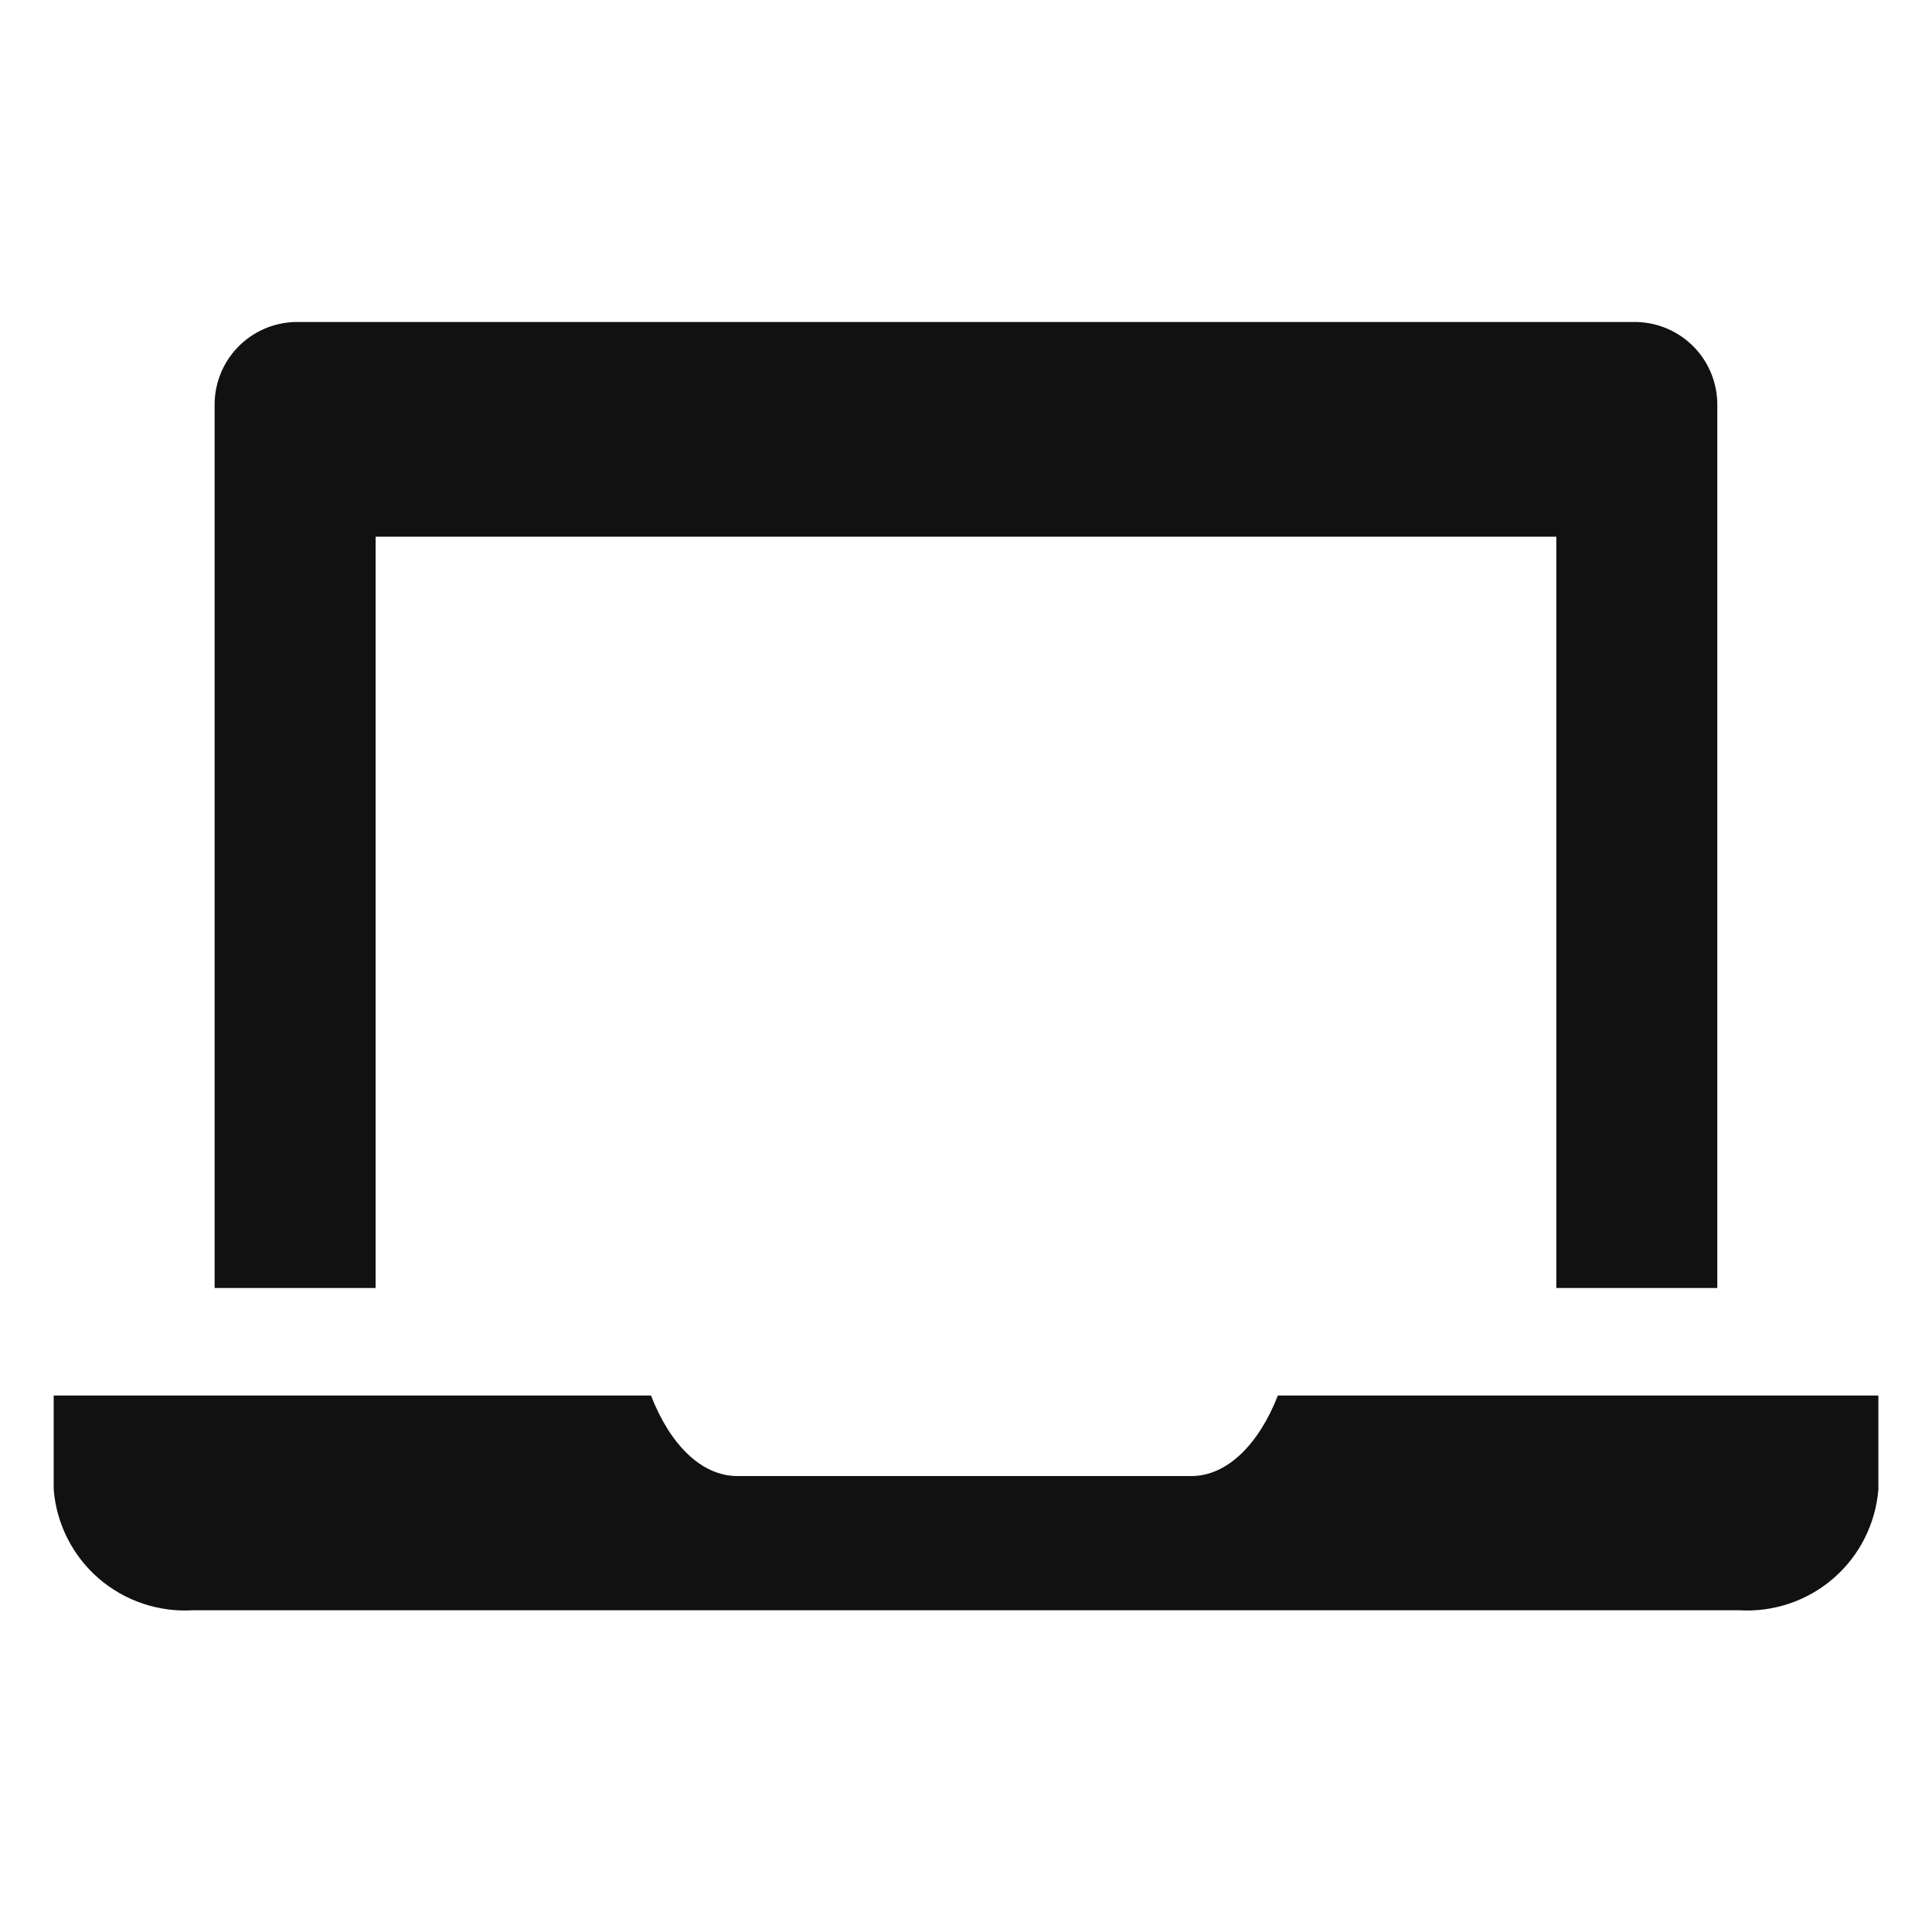 <svg width="24" height="24" viewBox="0 0 24 24" fill="none" xmlns="http://www.w3.org/2000/svg">
<path d="M15.874 17.336C15.64 17.936 15.247 18.336 14.8 18.336H9.16C8.707 18.336 8.32 17.936 8.087 17.336H0.667V18.503C0.701 18.93 0.902 19.327 1.226 19.608C1.551 19.888 1.972 20.03 2.4 20.003H21.6C22.028 20.03 22.45 19.888 22.774 19.608C23.099 19.327 23.299 18.93 23.334 18.503V17.336H15.874Z" fill="#111111"/>
<path d="M4.666 6.667H19.333V16H21.333V5.047C21.338 4.775 21.236 4.513 21.049 4.317C20.861 4.121 20.604 4.007 20.333 4H3.666C3.395 4.007 3.138 4.121 2.95 4.317C2.763 4.513 2.661 4.775 2.666 5.047V16H4.666V6.667Z" fill="#111111"/>
</svg>
